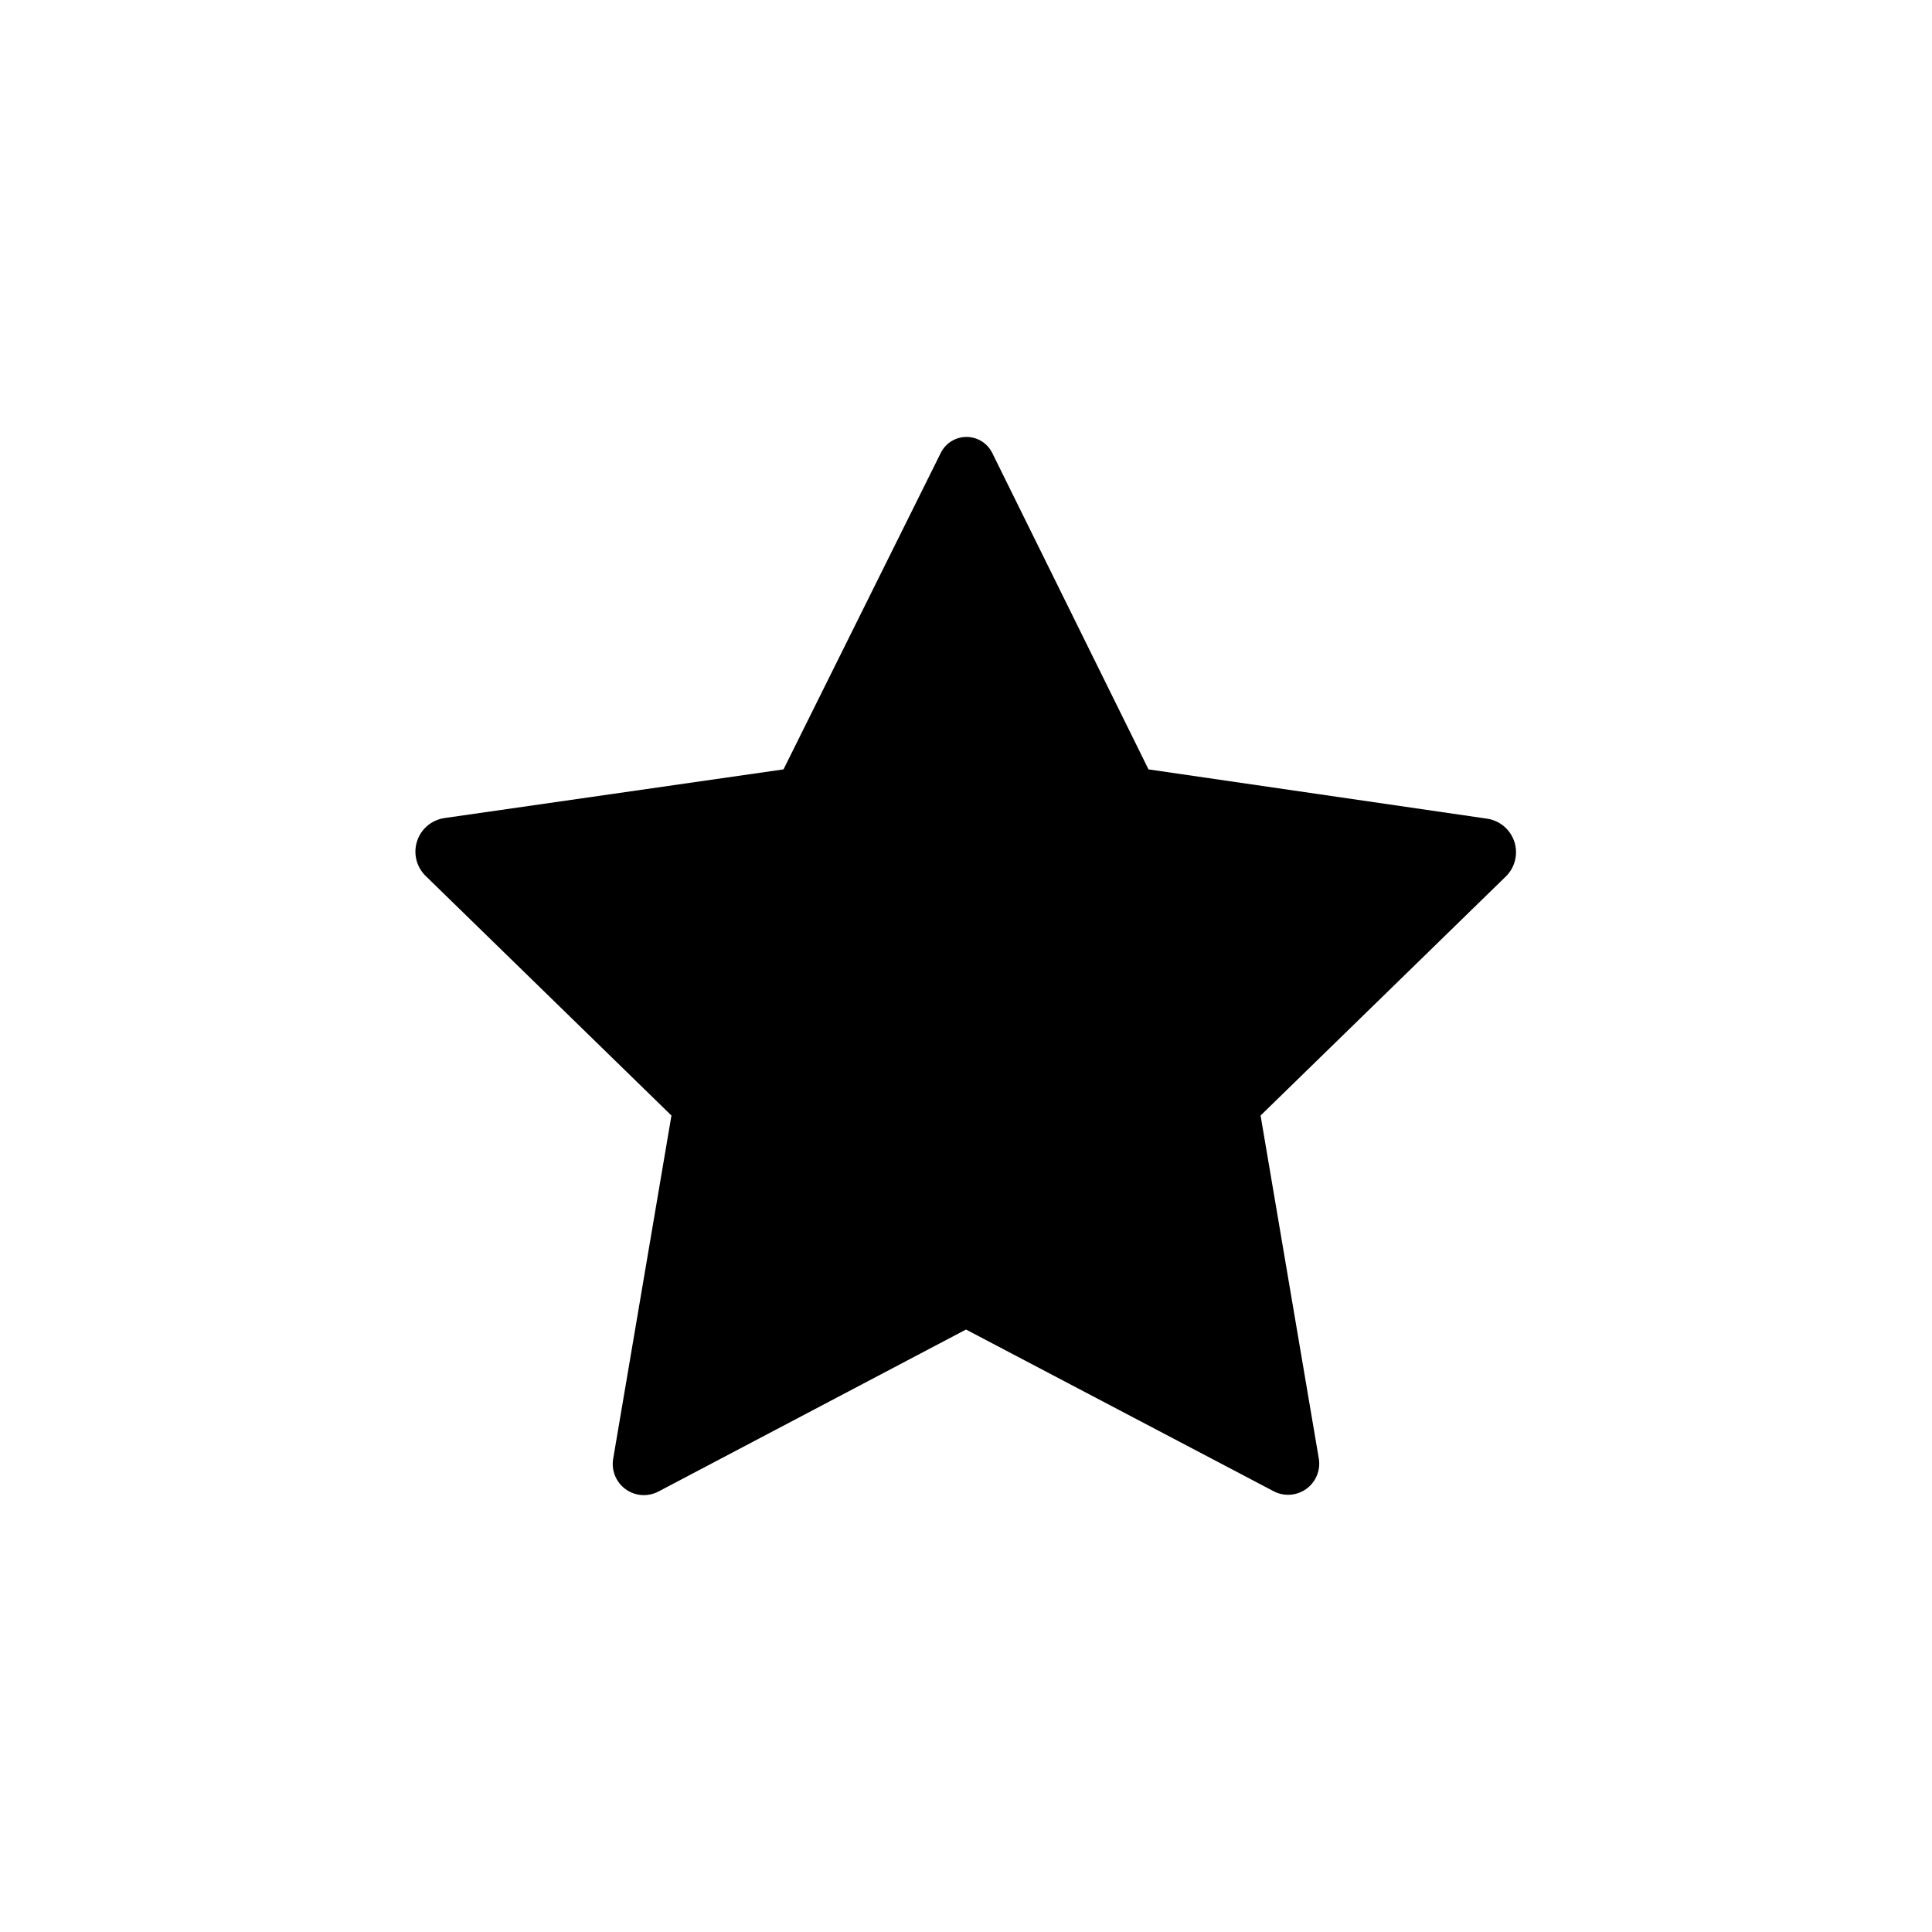 <?xml version="1.0" encoding="UTF-8"?>
<svg width="752pt" height="752pt" version="1.1" viewBox="0 0 752 752" xmlns="http://www.w3.org/2000/svg">
 <path d="m578.79 318.65-131.75-19.18-60.809-123.13c-1.875-3.836-5.769-6.266-10.039-6.266-4.269 0-8.164 2.43-10.039 6.266l-61.188 123.13-131.94 18.941c-4.981 0.715-9.125 4.199-10.684 8.988-1.559 4.785-0.262 10.043 3.344 13.555l95.664 93.246-22.684 133.64c-0.758 4.535 1.117 9.109 4.84 11.809s8.652 3.059 12.73 0.934l119.77-63.082 120.01 63.082c4.055 1.996 8.887 1.566 12.531-1.109 3.644-2.68 5.496-7.164 4.801-11.633l-22.684-133.64 95.473-93.059c3.578-3.516 4.856-8.754 3.301-13.52-1.559-4.769-5.68-8.246-10.641-8.973z"/>
</svg>

